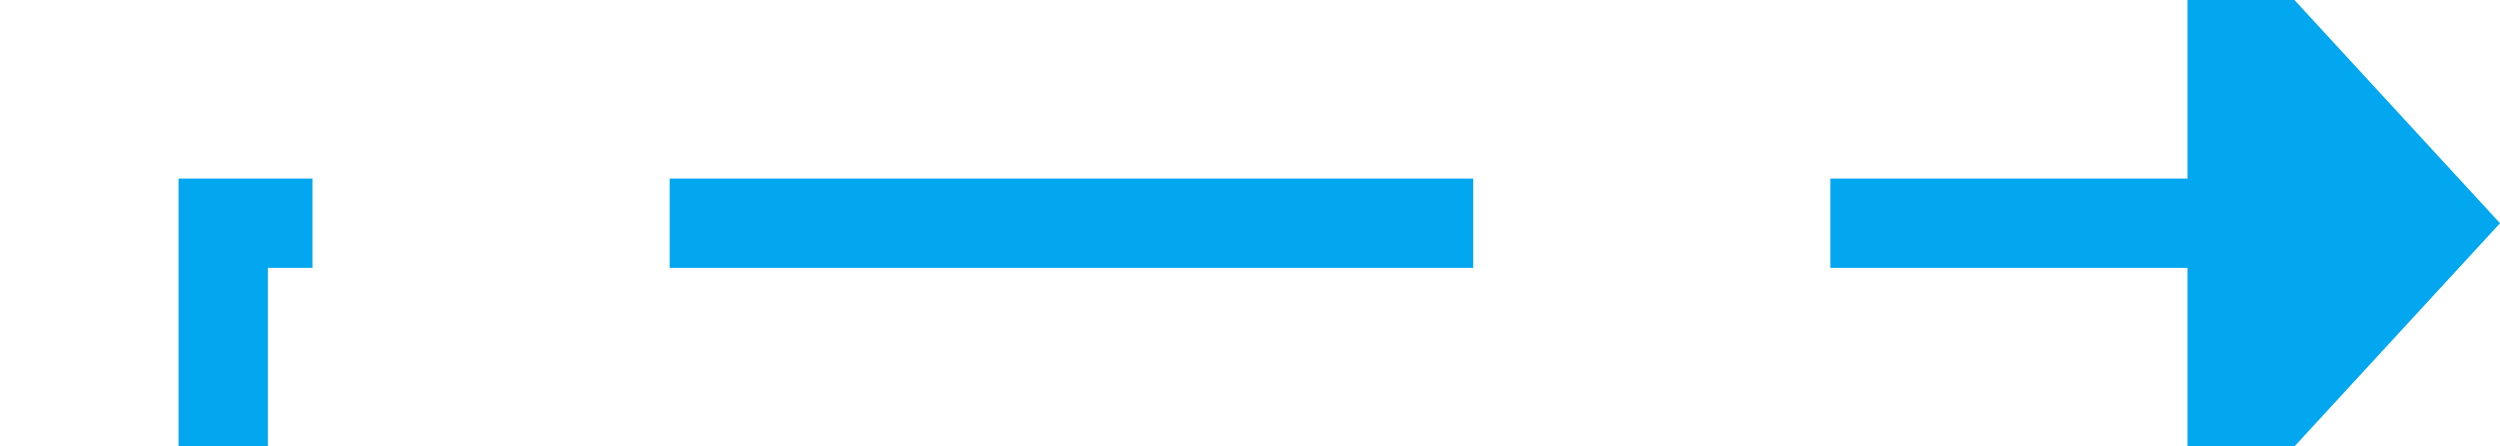 ﻿<?xml version="1.0" encoding="utf-8"?>
<svg version="1.1" xmlns:xlink="http://www.w3.org/1999/xlink" width="56px" height="10px" preserveAspectRatio="xMinYMid meet" viewBox="565 -659  56 8" xmlns="http://www.w3.org/2000/svg">
  <path d="M 519 -508  L 570 -508  L 570 -655  L 615 -655  " stroke-width="2" stroke-dasharray="18,8" stroke="#02a7f0" fill="none" />
  <path d="M 614 -647.4  L 621 -655  L 614 -662.6  L 614 -647.4  Z " fill-rule="nonzero" fill="#02a7f0" stroke="none" />
</svg>